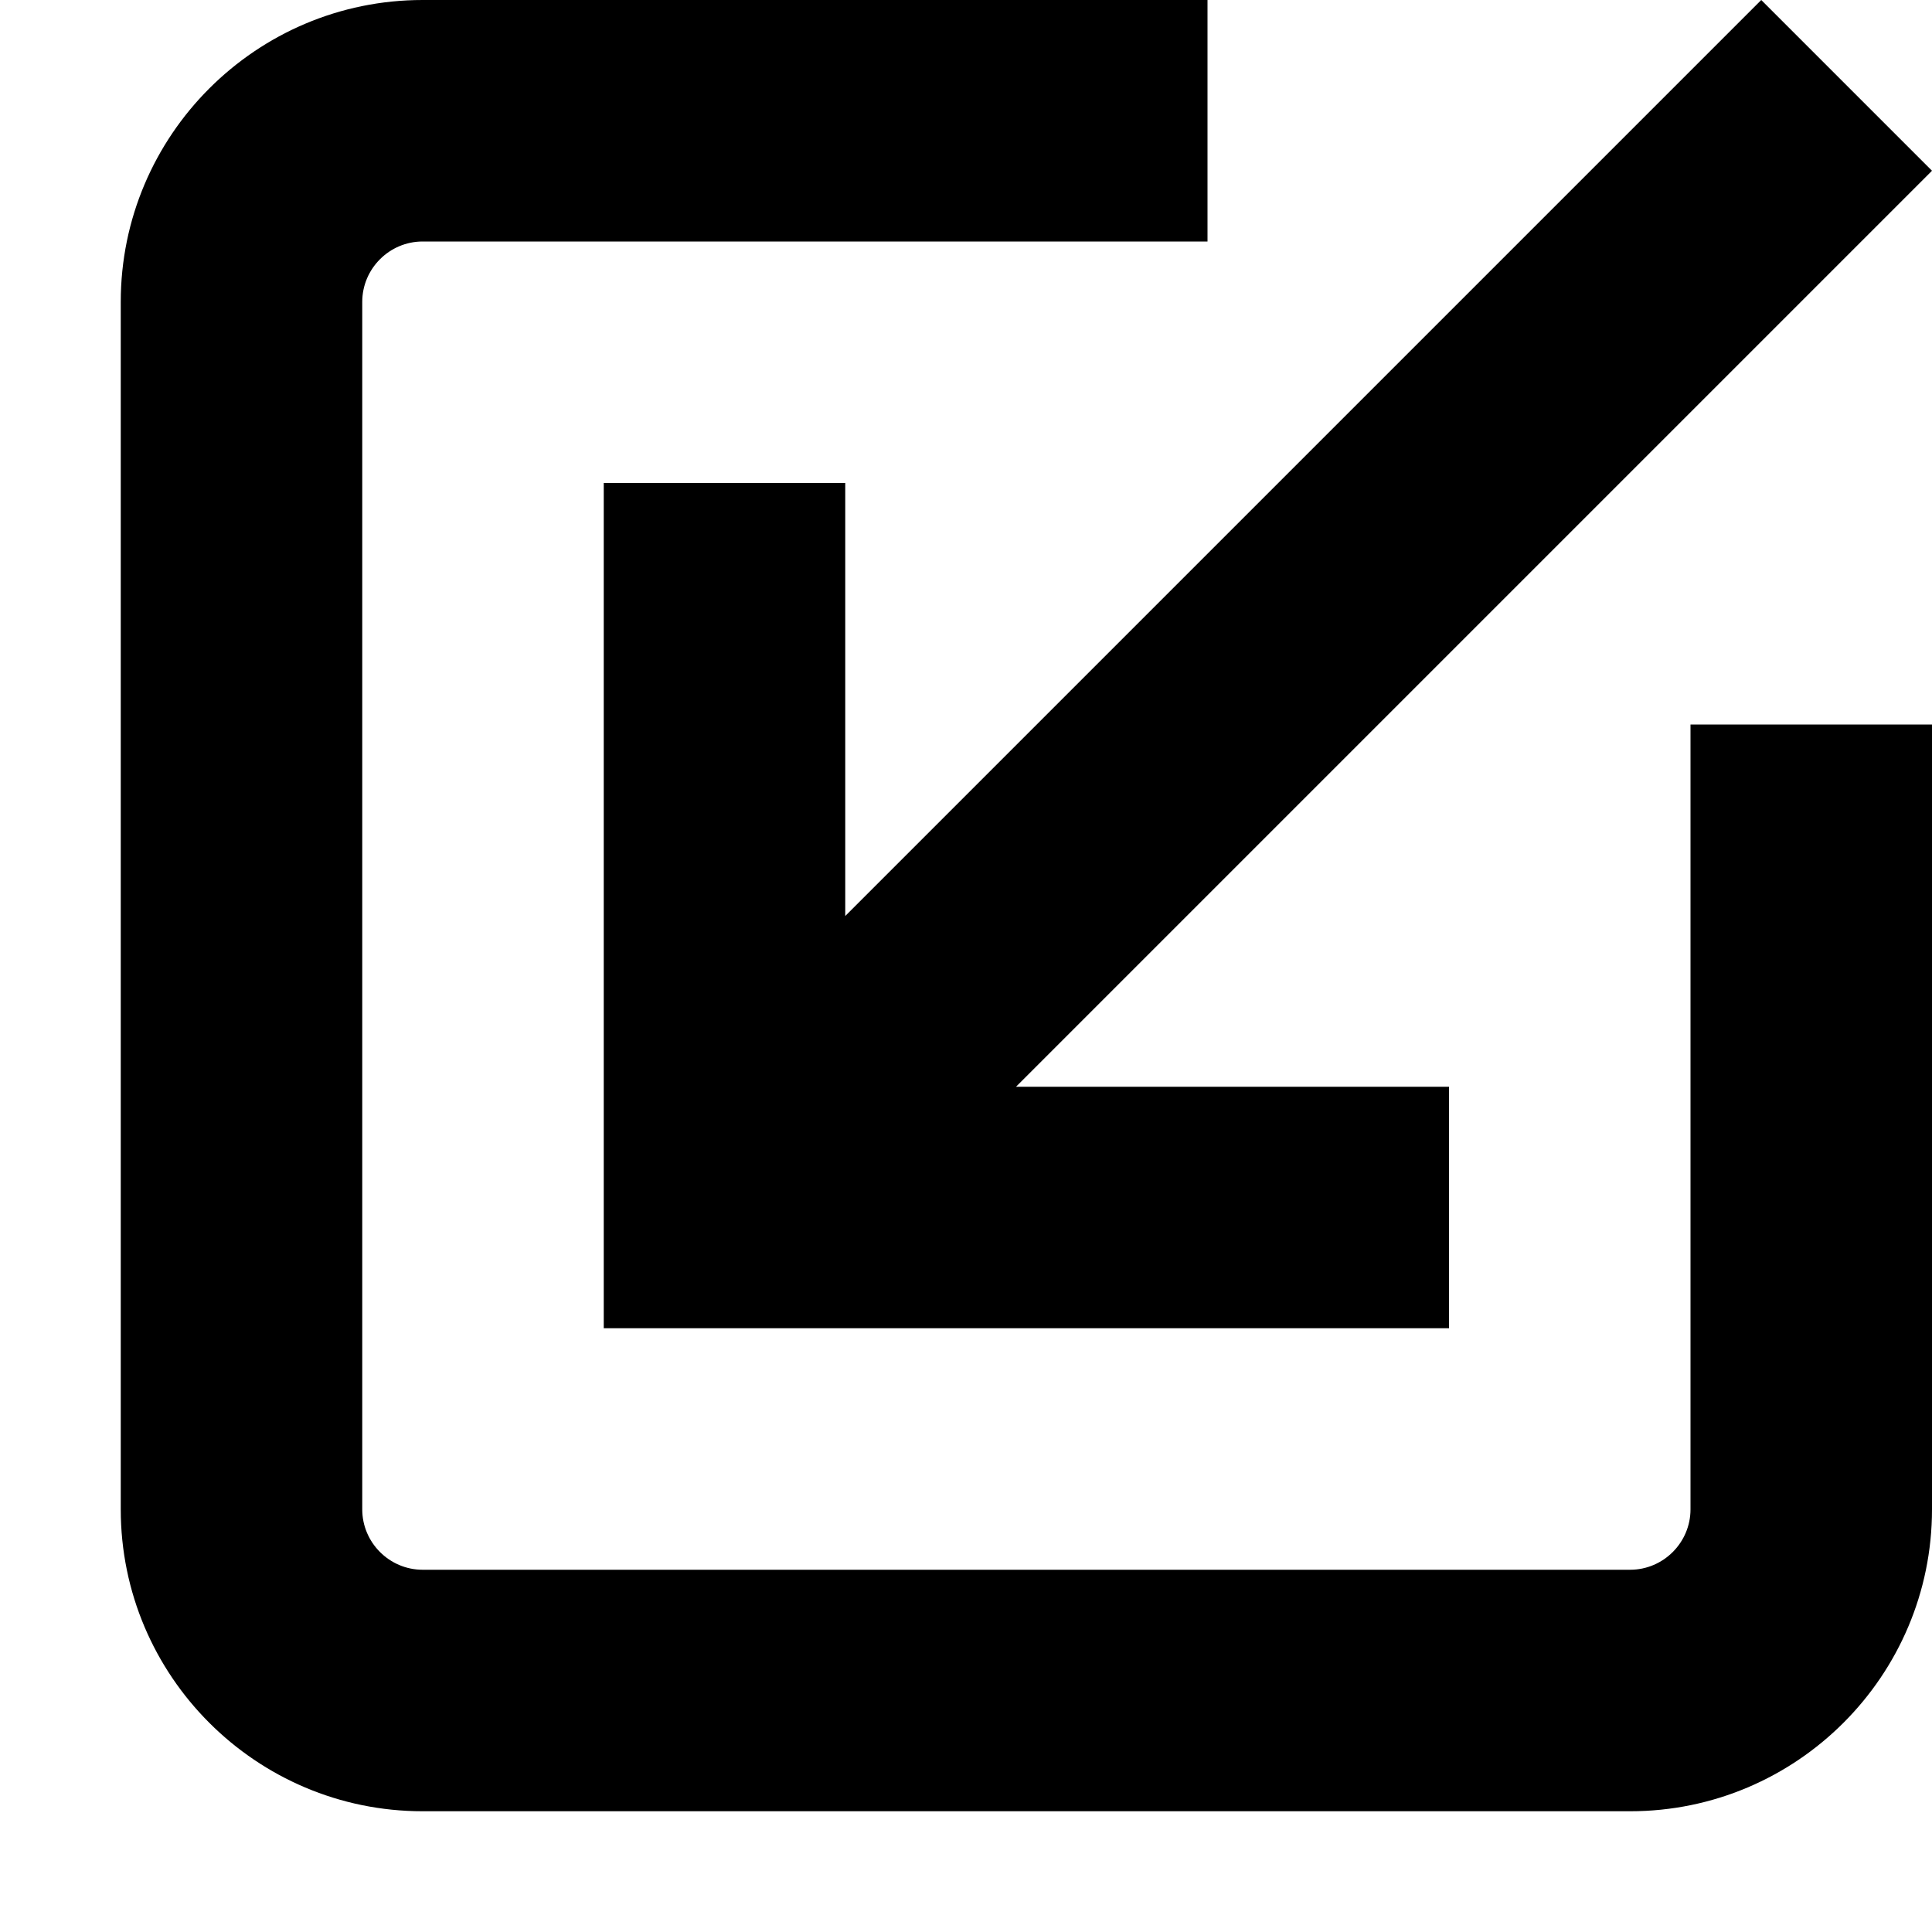 <svg xmlns="http://www.w3.org/2000/svg" xlink="http://www.w3.org/1999/xlink" width="16" height="16" viewBox="0 0 16 16"><path d="M14,12.5 L14,6 L16,6 L16,12.5 C16,13.879 14.879,15 13.5,15 L3.5,15 C2.121,15 1,13.879 1,12.5 L1,2.5 C1,1.121 2.121,0 3.5,0 L10,0 L10,2 L3.5,2 C3.225,2 3,2.225 3,2.5 L3,12.5 C3,12.775 3.225,13 3.5,13 L13.5,13 C13.775,13 14,12.775 14,12.5 Z M7,4 L7,7.586 L14.586,0 L16,1.414 L8.414,9 L12,9 L12,11 L5,11 L5,4 L7,4 Z"/></svg>
